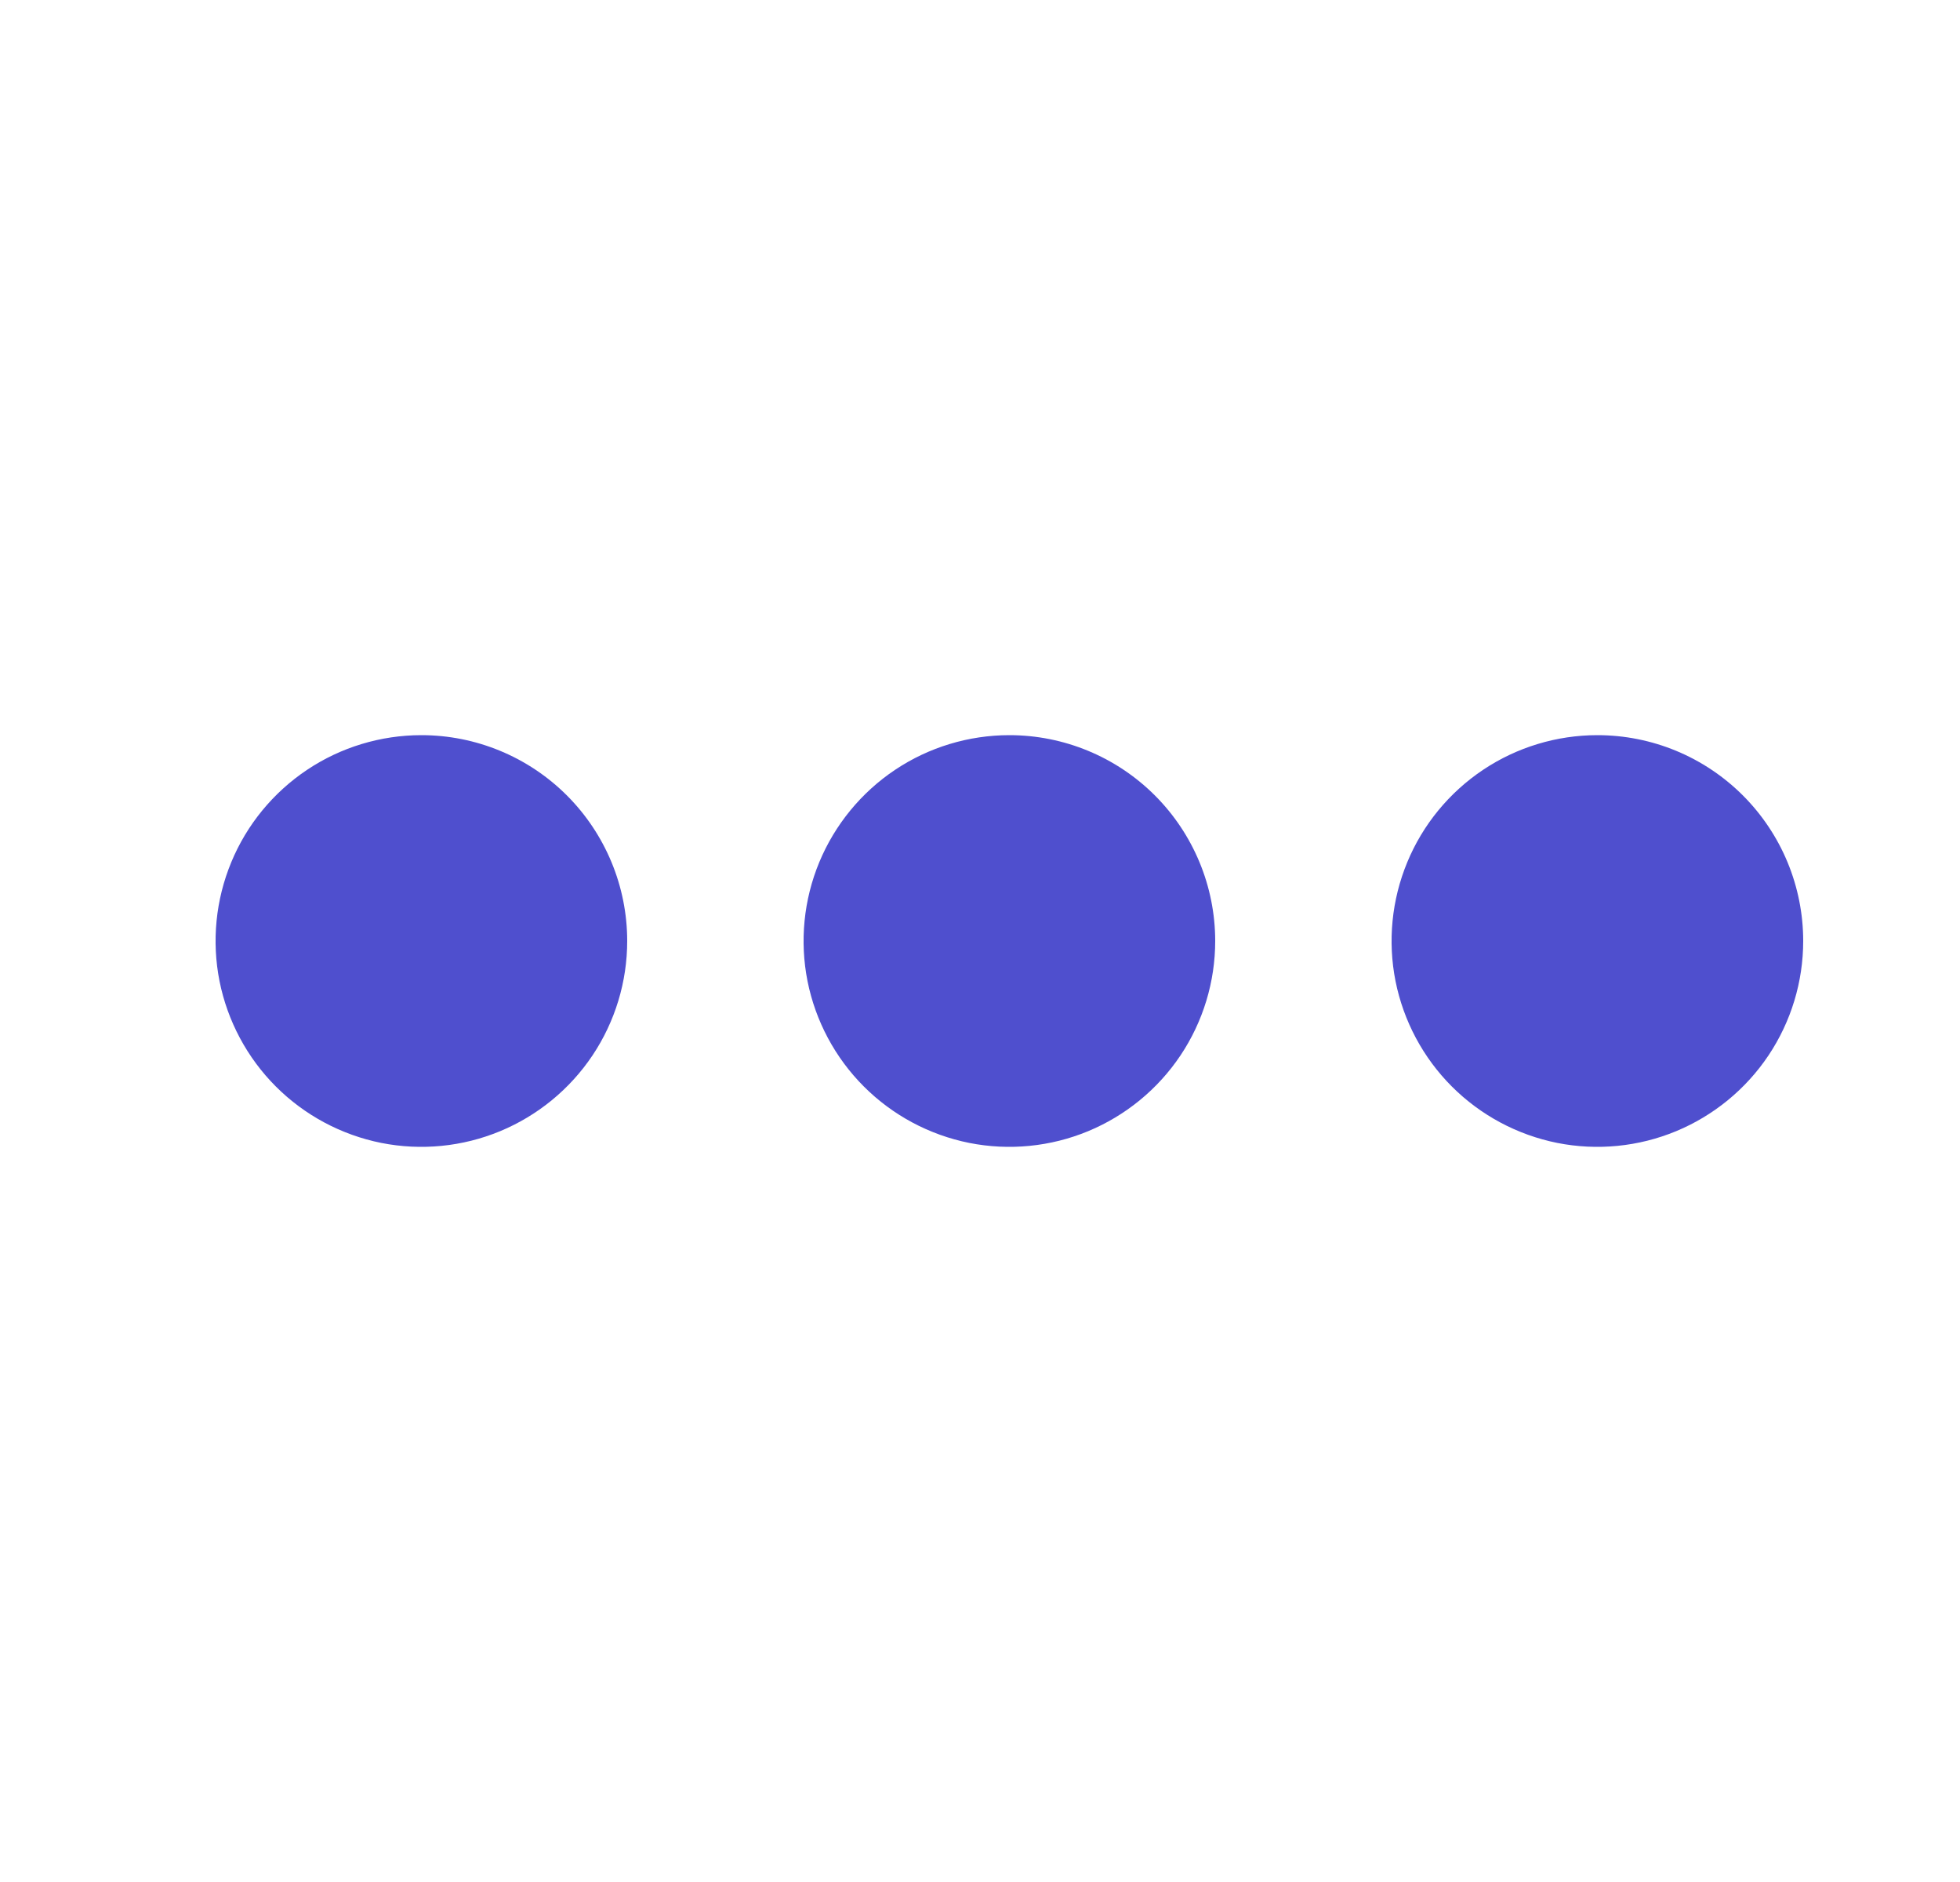 <svg width="25" height="24" viewBox="0 0 25 24" fill="none" xmlns="http://www.w3.org/2000/svg">
<path d="M15.5 12C15.5 12.519 15.346 13.027 15.058 13.458C14.769 13.89 14.359 14.226 13.88 14.425C13.4 14.624 12.872 14.676 12.363 14.575C11.854 14.473 11.386 14.223 11.019 13.856C10.652 13.489 10.402 13.021 10.3 12.512C10.199 12.003 10.251 11.475 10.45 10.995C10.649 10.516 10.985 10.106 11.417 9.817C11.848 9.529 12.356 9.375 12.875 9.375C13.571 9.375 14.239 9.652 14.731 10.144C15.223 10.636 15.5 11.304 15.5 12ZM5.375 9.375C4.856 9.375 4.348 9.529 3.917 9.817C3.485 10.106 3.148 10.516 2.95 10.995C2.751 11.475 2.699 12.003 2.8 12.512C2.902 13.021 3.152 13.489 3.519 13.856C3.886 14.223 4.354 14.473 4.863 14.575C5.372 14.676 5.9 14.624 6.38 14.425C6.859 14.226 7.269 13.89 7.558 13.458C7.846 13.027 8 12.519 8 12C8 11.304 7.723 10.636 7.231 10.144C6.739 9.652 6.071 9.375 5.375 9.375ZM20.375 9.375C19.856 9.375 19.348 9.529 18.917 9.817C18.485 10.106 18.148 10.516 17.95 10.995C17.751 11.475 17.699 12.003 17.8 12.512C17.902 13.021 18.152 13.489 18.519 13.856C18.886 14.223 19.354 14.473 19.863 14.575C20.372 14.676 20.9 14.624 21.38 14.425C21.859 14.226 22.269 13.89 22.558 13.458C22.846 13.027 23 12.519 23 12C23 11.655 22.932 11.314 22.8 10.995C22.668 10.677 22.475 10.388 22.231 10.144C21.987 9.9 21.698 9.707 21.38 9.575C21.061 9.443 20.72 9.375 20.375 9.375Z" fill="#4F4FCE"/>
</svg>
